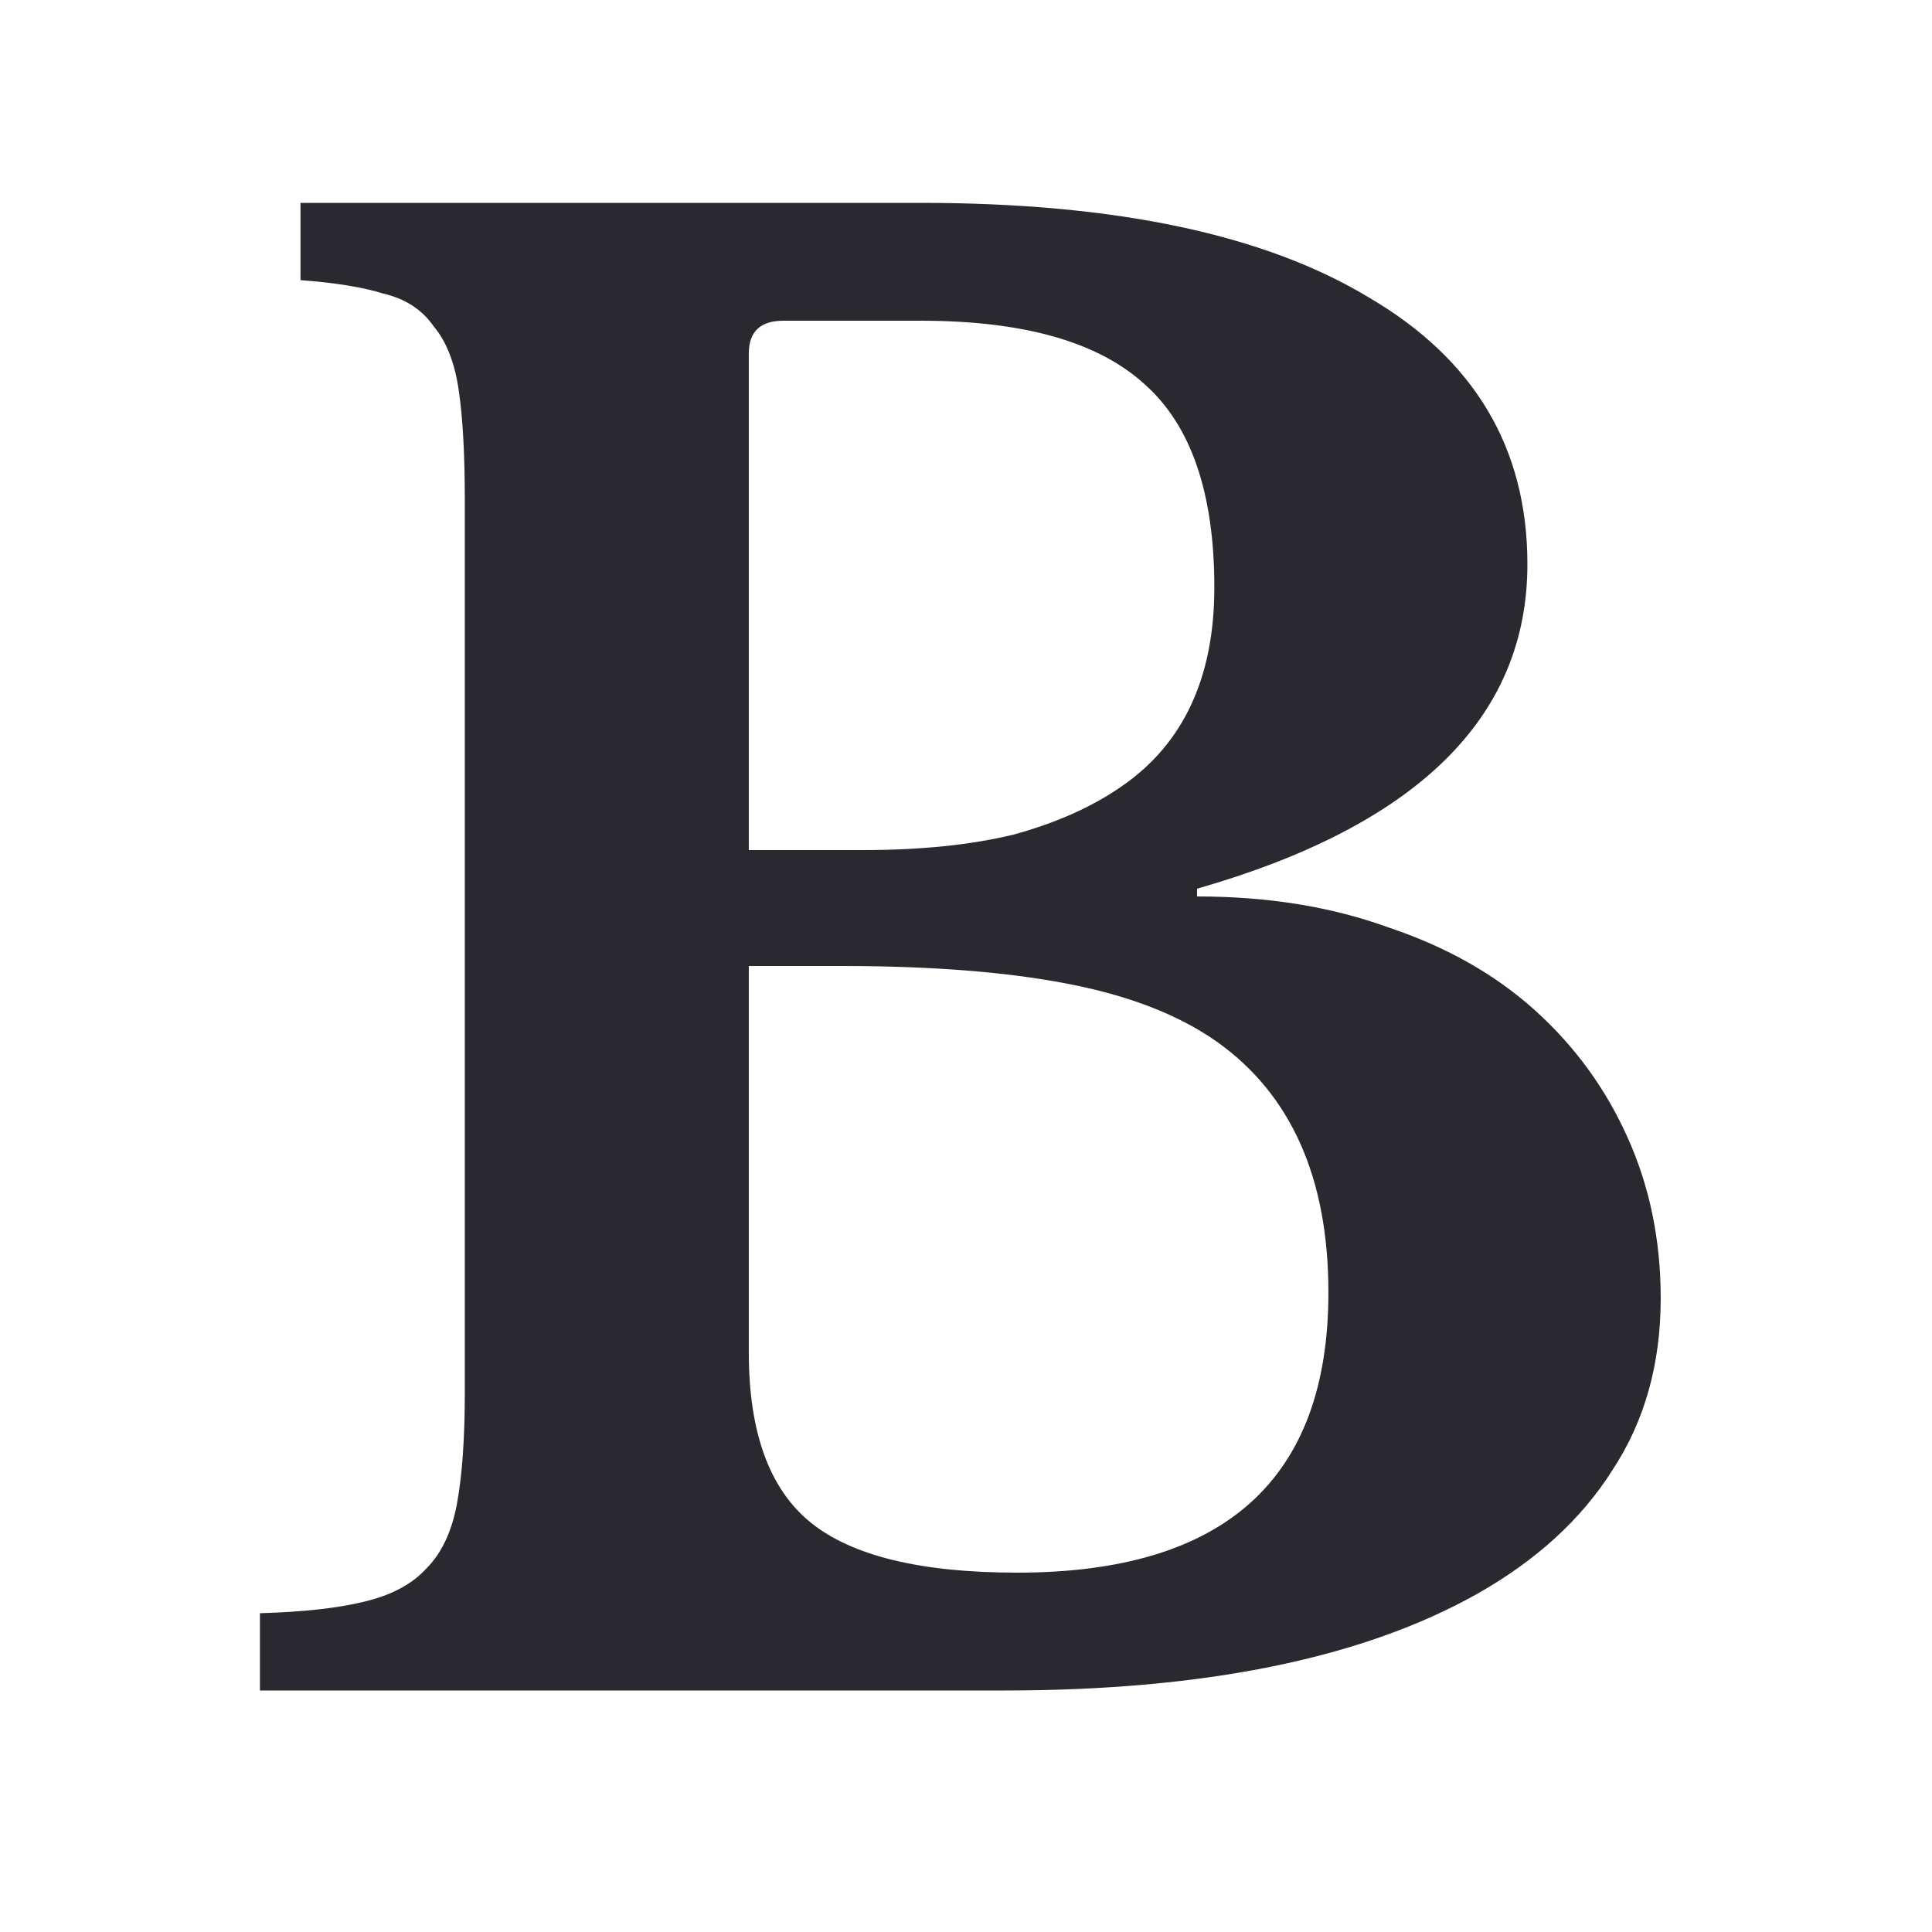 <svg width="24" height="24" viewBox="0 0 24 24" fill="none" xmlns="http://www.w3.org/2000/svg">
<path d="M3.229 21V20.04C3.773 20.024 4.205 19.976 4.526 19.896C4.862 19.816 5.117 19.68 5.293 19.488C5.486 19.296 5.614 19.024 5.678 18.672C5.742 18.32 5.774 17.864 5.774 17.304V6.216C5.774 5.656 5.75 5.208 5.702 4.872C5.654 4.52 5.55 4.248 5.389 4.056C5.245 3.848 5.037 3.712 4.766 3.648C4.51 3.568 4.165 3.512 3.733 3.48V2.52H11.438C13.854 2.52 15.71 2.912 17.006 3.696C18.317 4.464 18.974 5.568 18.974 7.008C18.974 8.912 17.605 10.256 14.87 11.04V11.136C15.749 11.136 16.541 11.264 17.245 11.52C17.965 11.76 18.573 12.104 19.07 12.552C19.566 13 19.95 13.528 20.221 14.136C20.494 14.744 20.63 15.408 20.63 16.128C20.63 16.944 20.43 17.656 20.029 18.264C19.645 18.872 19.085 19.384 18.349 19.8C16.925 20.6 14.966 21 12.47 21H3.229ZM12.637 19.536C15.213 19.536 16.502 18.376 16.502 16.056C16.502 14.632 16.038 13.592 15.11 12.936C14.63 12.6 14.005 12.36 13.238 12.216C12.486 12.072 11.557 12 10.454 12H9.302V16.8C9.302 17.792 9.557 18.496 10.069 18.912C10.582 19.328 11.438 19.536 12.637 19.536ZM10.717 10.56C11.438 10.56 12.062 10.496 12.589 10.368C13.117 10.224 13.566 10.024 13.934 9.768C14.701 9.24 15.085 8.416 15.085 7.296C15.085 6.128 14.797 5.288 14.222 4.776C13.646 4.248 12.717 3.984 11.438 3.984H9.733C9.445 3.984 9.302 4.12 9.302 4.392V10.56H10.717Z" fill="#2A292F"/>
</svg>
